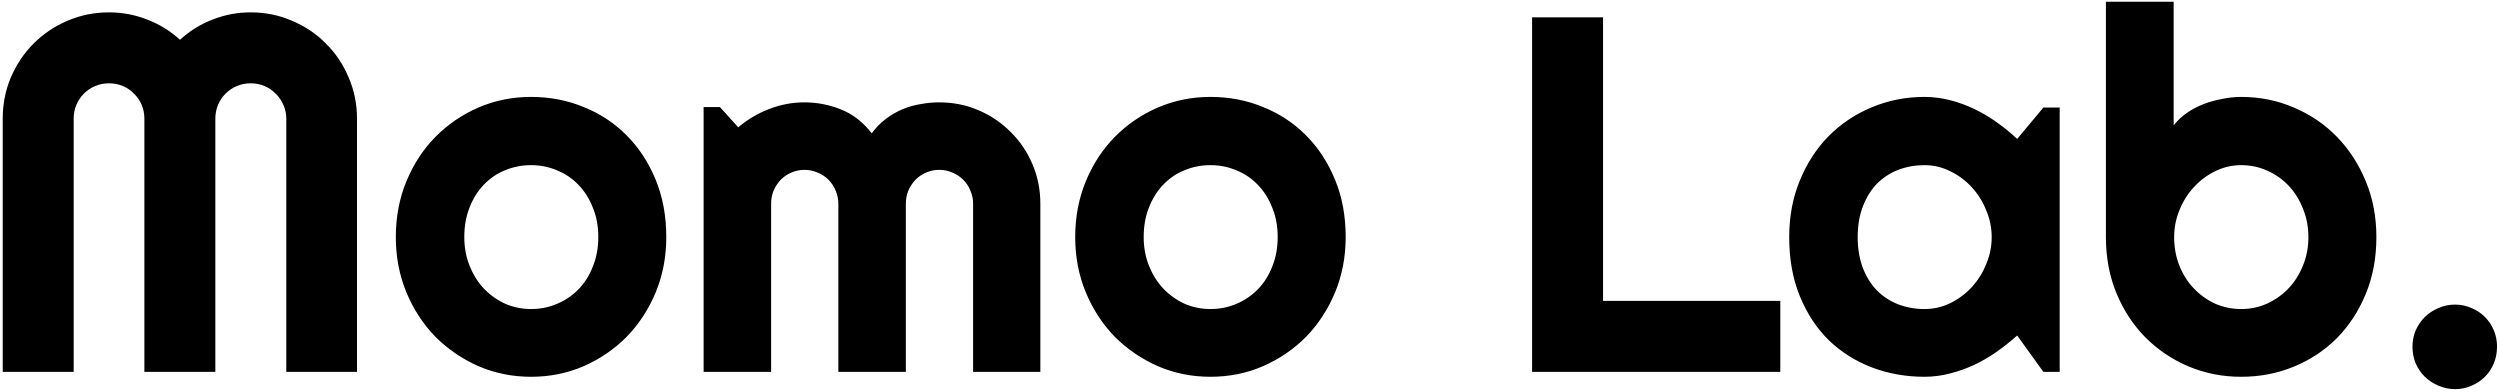 <svg width="632" height="99" viewBox="0 0 632 99" fill="none" xmlns="http://www.w3.org/2000/svg">
<path d="M90.25 94H72.375V30C72.375 28.75 72.125 27.583 71.625 26.5C71.167 25.417 70.521 24.479 69.688 23.688C68.896 22.854 67.958 22.208 66.875 21.75C65.792 21.292 64.625 21.062 63.375 21.062C62.125 21.062 60.958 21.292 59.875 21.75C58.792 22.208 57.833 22.854 57 23.688C56.208 24.479 55.583 25.417 55.125 26.5C54.667 27.583 54.438 28.75 54.438 30V94H36.5V30C36.5 28.75 36.271 27.583 35.812 26.5C35.354 25.417 34.708 24.479 33.875 23.688C33.083 22.854 32.146 22.208 31.062 21.75C29.979 21.292 28.812 21.062 27.562 21.062C26.312 21.062 25.146 21.292 24.062 21.75C22.979 22.208 22.021 22.854 21.188 23.688C20.396 24.479 19.771 25.417 19.312 26.5C18.854 27.583 18.625 28.75 18.625 30V94H0.688V30C0.688 26.292 1.375 22.812 2.75 19.562C4.167 16.271 6.083 13.417 8.5 11C10.958 8.542 13.812 6.625 17.062 5.25C20.354 3.833 23.854 3.125 27.562 3.125C30.896 3.125 34.104 3.729 37.188 4.938C40.271 6.104 43.042 7.812 45.5 10.062C47.958 7.812 50.708 6.104 53.75 4.938C56.833 3.729 60.042 3.125 63.375 3.125C67.083 3.125 70.562 3.833 73.812 5.25C77.104 6.625 79.958 8.542 82.375 11C84.833 13.417 86.75 16.271 88.125 19.562C89.542 22.812 90.25 26.292 90.25 30V94ZM168.438 59.938C168.438 64.938 167.542 69.604 165.75 73.938C163.958 78.229 161.521 81.958 158.438 85.125C155.354 88.25 151.729 90.729 147.562 92.562C143.438 94.354 139 95.25 134.25 95.25C129.542 95.25 125.104 94.354 120.938 92.562C116.812 90.729 113.188 88.25 110.062 85.125C106.979 81.958 104.542 78.229 102.75 73.938C100.958 69.604 100.062 64.938 100.062 59.938C100.062 54.854 100.958 50.146 102.75 45.812C104.542 41.479 106.979 37.75 110.062 34.625C113.188 31.458 116.812 28.979 120.938 27.188C125.104 25.396 129.542 24.5 134.25 24.5C139 24.5 143.438 25.354 147.562 27.062C151.729 28.729 155.354 31.125 158.438 34.25C161.521 37.333 163.958 41.062 165.75 45.438C167.542 49.771 168.438 54.604 168.438 59.938ZM151.25 59.938C151.25 57.188 150.792 54.708 149.875 52.5C149 50.25 147.792 48.333 146.25 46.75C144.708 45.125 142.896 43.896 140.812 43.062C138.771 42.188 136.583 41.75 134.25 41.75C131.917 41.75 129.708 42.188 127.625 43.062C125.583 43.896 123.792 45.125 122.25 46.75C120.75 48.333 119.562 50.25 118.688 52.5C117.812 54.708 117.375 57.188 117.375 59.938C117.375 62.521 117.812 64.917 118.688 67.125C119.562 69.333 120.75 71.25 122.25 72.875C123.792 74.5 125.583 75.792 127.625 76.75C129.708 77.667 131.917 78.125 134.25 78.125C136.583 78.125 138.771 77.688 140.812 76.812C142.896 75.938 144.708 74.708 146.25 73.125C147.792 71.542 149 69.625 149.875 67.375C150.792 65.125 151.25 62.646 151.25 59.938ZM263 94H246V51.5C246 50.333 245.771 49.229 245.312 48.188C244.896 47.146 244.292 46.229 243.5 45.438C242.708 44.646 241.792 44.042 240.75 43.625C239.708 43.167 238.604 42.938 237.438 42.938C236.271 42.938 235.167 43.167 234.125 43.625C233.125 44.042 232.229 44.646 231.438 45.438C230.688 46.229 230.083 47.146 229.625 48.188C229.208 49.229 229 50.333 229 51.5V94H211.938V51.5C211.938 50.333 211.708 49.229 211.25 48.188C210.833 47.146 210.229 46.229 209.438 45.438C208.646 44.646 207.729 44.042 206.688 43.625C205.646 43.167 204.542 42.938 203.375 42.938C202.208 42.938 201.104 43.167 200.062 43.625C199.062 44.042 198.167 44.646 197.375 45.438C196.625 46.229 196.021 47.146 195.562 48.188C195.146 49.229 194.938 50.333 194.938 51.5V94H177.875V27.062H182L186.625 32.188C189 30.188 191.604 28.646 194.438 27.562C197.312 26.438 200.292 25.875 203.375 25.875C206.5 25.875 209.542 26.458 212.5 27.625C215.5 28.792 218.125 30.812 220.375 33.688C221.417 32.271 222.604 31.062 223.938 30.062C225.271 29.062 226.667 28.25 228.125 27.625C229.625 27 231.167 26.562 232.75 26.312C234.333 26.021 235.896 25.875 237.438 25.875C240.979 25.875 244.292 26.542 247.375 27.875C250.5 29.208 253.208 31.042 255.5 33.375C257.833 35.667 259.667 38.375 261 41.5C262.333 44.625 263 47.958 263 51.5V94ZM340.188 59.938C340.188 64.938 339.292 69.604 337.5 73.938C335.708 78.229 333.271 81.958 330.188 85.125C327.104 88.25 323.479 90.729 319.312 92.562C315.188 94.354 310.75 95.25 306 95.25C301.292 95.25 296.854 94.354 292.688 92.562C288.562 90.729 284.938 88.25 281.812 85.125C278.729 81.958 276.292 78.229 274.5 73.938C272.708 69.604 271.812 64.938 271.812 59.938C271.812 54.854 272.708 50.146 274.5 45.812C276.292 41.479 278.729 37.75 281.812 34.625C284.938 31.458 288.562 28.979 292.688 27.188C296.854 25.396 301.292 24.5 306 24.5C310.75 24.5 315.188 25.354 319.312 27.062C323.479 28.729 327.104 31.125 330.188 34.25C333.271 37.333 335.708 41.062 337.5 45.438C339.292 49.771 340.188 54.604 340.188 59.938ZM323 59.938C323 57.188 322.542 54.708 321.625 52.5C320.75 50.25 319.542 48.333 318 46.75C316.458 45.125 314.646 43.896 312.562 43.062C310.521 42.188 308.333 41.75 306 41.75C303.667 41.75 301.458 42.188 299.375 43.062C297.333 43.896 295.542 45.125 294 46.75C292.5 48.333 291.312 50.25 290.438 52.5C289.562 54.708 289.125 57.188 289.125 59.938C289.125 62.521 289.562 64.917 290.438 67.125C291.312 69.333 292.5 71.25 294 72.875C295.542 74.5 297.333 75.792 299.375 76.75C301.458 77.667 303.667 78.125 306 78.125C308.333 78.125 310.521 77.688 312.562 76.812C314.646 75.938 316.458 74.708 318 73.125C319.542 71.542 320.75 69.625 321.625 67.375C322.542 65.125 323 62.646 323 59.938ZM450.062 94H387.312V4.375H405.25V76.062H450.062V94ZM520.688 94H516.562L509.938 84.812C508.312 86.271 506.583 87.646 504.75 88.938C502.958 90.188 501.062 91.292 499.062 92.25C497.062 93.167 495 93.896 492.875 94.438C490.792 94.979 488.667 95.25 486.5 95.25C481.792 95.25 477.354 94.458 473.188 92.875C469.062 91.292 465.438 89 462.312 86C459.229 82.958 456.792 79.25 455 74.875C453.208 70.5 452.312 65.521 452.312 59.938C452.312 54.729 453.208 49.958 455 45.625C456.792 41.25 459.229 37.5 462.312 34.375C465.438 31.25 469.062 28.833 473.188 27.125C477.354 25.375 481.792 24.5 486.5 24.5C488.667 24.5 490.812 24.771 492.938 25.312C495.062 25.854 497.125 26.604 499.125 27.562C501.125 28.521 503.021 29.646 504.812 30.938C506.646 32.229 508.354 33.625 509.938 35.125L516.562 27.188H520.688V94ZM503.5 59.938C503.5 57.604 503.042 55.354 502.125 53.188C501.25 50.979 500.042 49.042 498.5 47.375C496.958 45.667 495.146 44.312 493.062 43.312C491.021 42.271 488.833 41.75 486.5 41.75C484.167 41.75 481.958 42.146 479.875 42.938C477.833 43.729 476.042 44.896 474.5 46.438C473 47.979 471.812 49.896 470.938 52.188C470.062 54.438 469.625 57.021 469.625 59.938C469.625 62.854 470.062 65.458 470.938 67.75C471.812 70 473 71.896 474.5 73.438C476.042 74.979 477.833 76.146 479.875 76.938C481.958 77.729 484.167 78.125 486.5 78.125C488.833 78.125 491.021 77.625 493.062 76.625C495.146 75.583 496.958 74.229 498.5 72.562C500.042 70.854 501.25 68.917 502.125 66.75C503.042 64.542 503.5 62.271 503.5 59.938ZM600.75 59.938C600.75 65.188 599.854 69.979 598.062 74.312C596.271 78.646 593.833 82.375 590.75 85.5C587.667 88.583 584.042 90.979 579.875 92.688C575.75 94.396 571.312 95.25 566.562 95.25C561.854 95.25 557.417 94.375 553.25 92.625C549.125 90.875 545.5 88.438 542.375 85.312C539.292 82.188 536.854 78.479 535.062 74.188C533.271 69.854 532.375 65.104 532.375 59.938V0.438H549.5V31.688C550.417 30.521 551.521 29.479 552.812 28.562C554.146 27.646 555.562 26.896 557.062 26.312C558.604 25.729 560.188 25.292 561.812 25C563.438 24.667 565.021 24.5 566.562 24.5C571.312 24.5 575.75 25.396 579.875 27.188C584.042 28.938 587.667 31.396 590.75 34.562C593.833 37.729 596.271 41.479 598.062 45.812C599.854 50.104 600.75 54.812 600.75 59.938ZM583.562 59.938C583.562 57.354 583.104 54.958 582.188 52.75C581.312 50.5 580.104 48.562 578.562 46.938C577.021 45.312 575.208 44.042 573.125 43.125C571.083 42.208 568.896 41.75 566.562 41.75C564.229 41.75 562.021 42.271 559.938 43.312C557.896 44.312 556.104 45.667 554.562 47.375C553.021 49.042 551.812 50.979 550.938 53.188C550.062 55.354 549.625 57.604 549.625 59.938C549.625 62.521 550.062 64.917 550.938 67.125C551.812 69.333 553.021 71.25 554.562 72.875C556.104 74.5 557.896 75.792 559.938 76.75C562.021 77.667 564.229 78.125 566.562 78.125C568.896 78.125 571.083 77.667 573.125 76.75C575.208 75.792 577.021 74.5 578.562 72.875C580.104 71.25 581.312 69.333 582.188 67.125C583.104 64.917 583.562 62.521 583.562 59.938ZM631.25 87.625C631.25 89.125 630.979 90.542 630.438 91.875C629.896 93.167 629.146 94.292 628.188 95.25C627.229 96.208 626.104 96.958 624.812 97.5C623.521 98.083 622.125 98.375 620.625 98.375C619.167 98.375 617.771 98.083 616.438 97.5C615.146 96.958 614 96.208 613 95.25C612.042 94.292 611.271 93.167 610.688 91.875C610.146 90.542 609.875 89.125 609.875 87.625C609.875 86.167 610.146 84.792 610.688 83.5C611.271 82.208 612.042 81.083 613 80.125C614 79.167 615.146 78.417 616.438 77.875C617.771 77.292 619.167 77 620.625 77C622.125 77 623.521 77.292 624.812 77.875C626.104 78.417 627.229 79.167 628.188 80.125C629.146 81.083 629.896 82.208 630.438 83.5C630.979 84.792 631.25 86.167 631.25 87.625Z" fill="black"/>
</svg>
